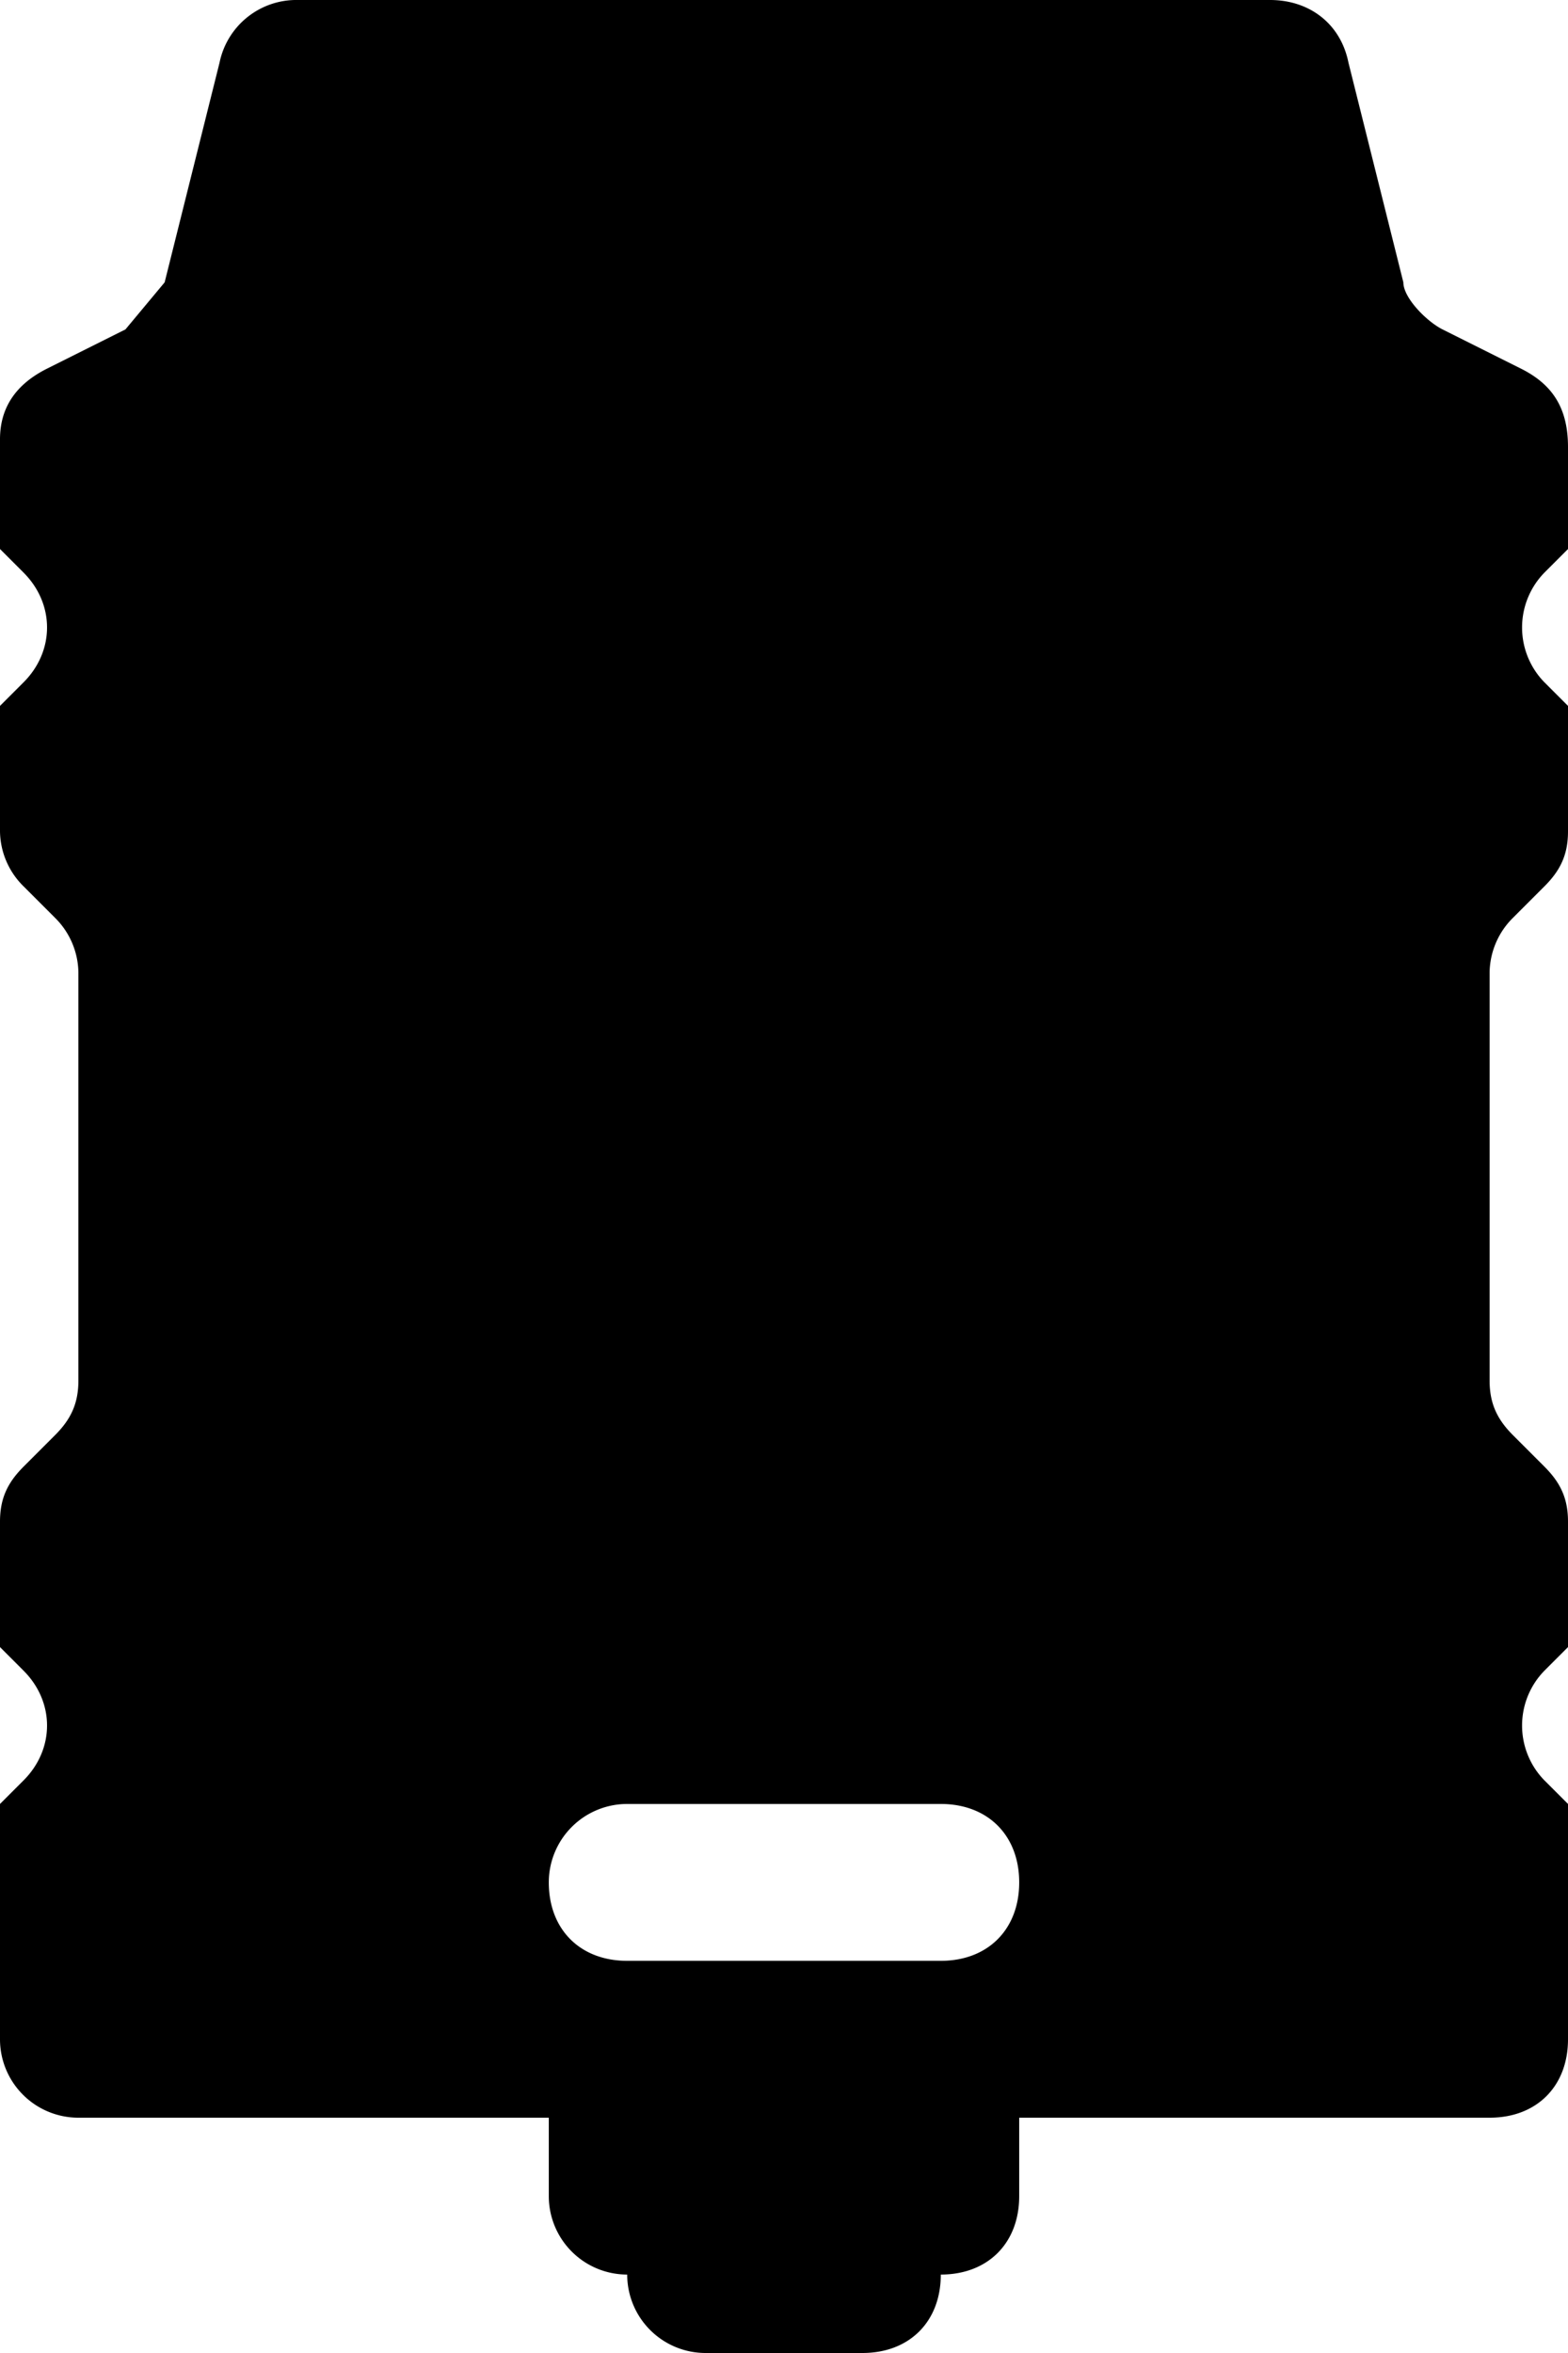 <svg xmlns="http://www.w3.org/2000/svg" viewBox="0 0 20 30">
  <path d="M0 26v-3l.3-.3c.4-.4.4-1 0-1.4L0 21v-1.6c0-.3.1-.5.3-.7l.4-.4c.2-.2.3-.4.3-.7v-5.2a1 1 0 0 0-.3-.7l-.4-.4a1 1 0 0 1-.3-.7V9l.3-.3c.4-.4.4-1 0-1.4L0 7V5.6c0-.4.2-.7.6-.9l1-.5.5-.6.7-2.8a1 1 0 0 1 1-.8h12.4c.5 0 .9.3 1 .8l.7 2.8c0 .2.3.5.5.6l1 .5c.4.2.6.5.6 1V7l-.3.3a1 1 0 0 0 0 1.4l.3.3v1.6c0 .3-.1.5-.3.7l-.4.4a1 1 0 0 0-.3.7v5.2c0 .3.1.5.3.7l.4.4c.2.2.3.4.3.7V21l-.3.3a1 1 0 0 0 0 1.4l.3.3v3c0 .6-.4 1-1 1h-6v1c0 .6-.4 1-1 1 0 .6-.4 1-1 1H9a1 1 0 0 1-1-1 1 1 0 0 1-1-1v-1H1a1 1 0 0 1-1-1zm7-2c0 .6.4 1 1 1h4c.6 0 1-.4 1-1s-.4-1-1-1H8a1 1 0 0 0-1 1z"/>
</svg>
